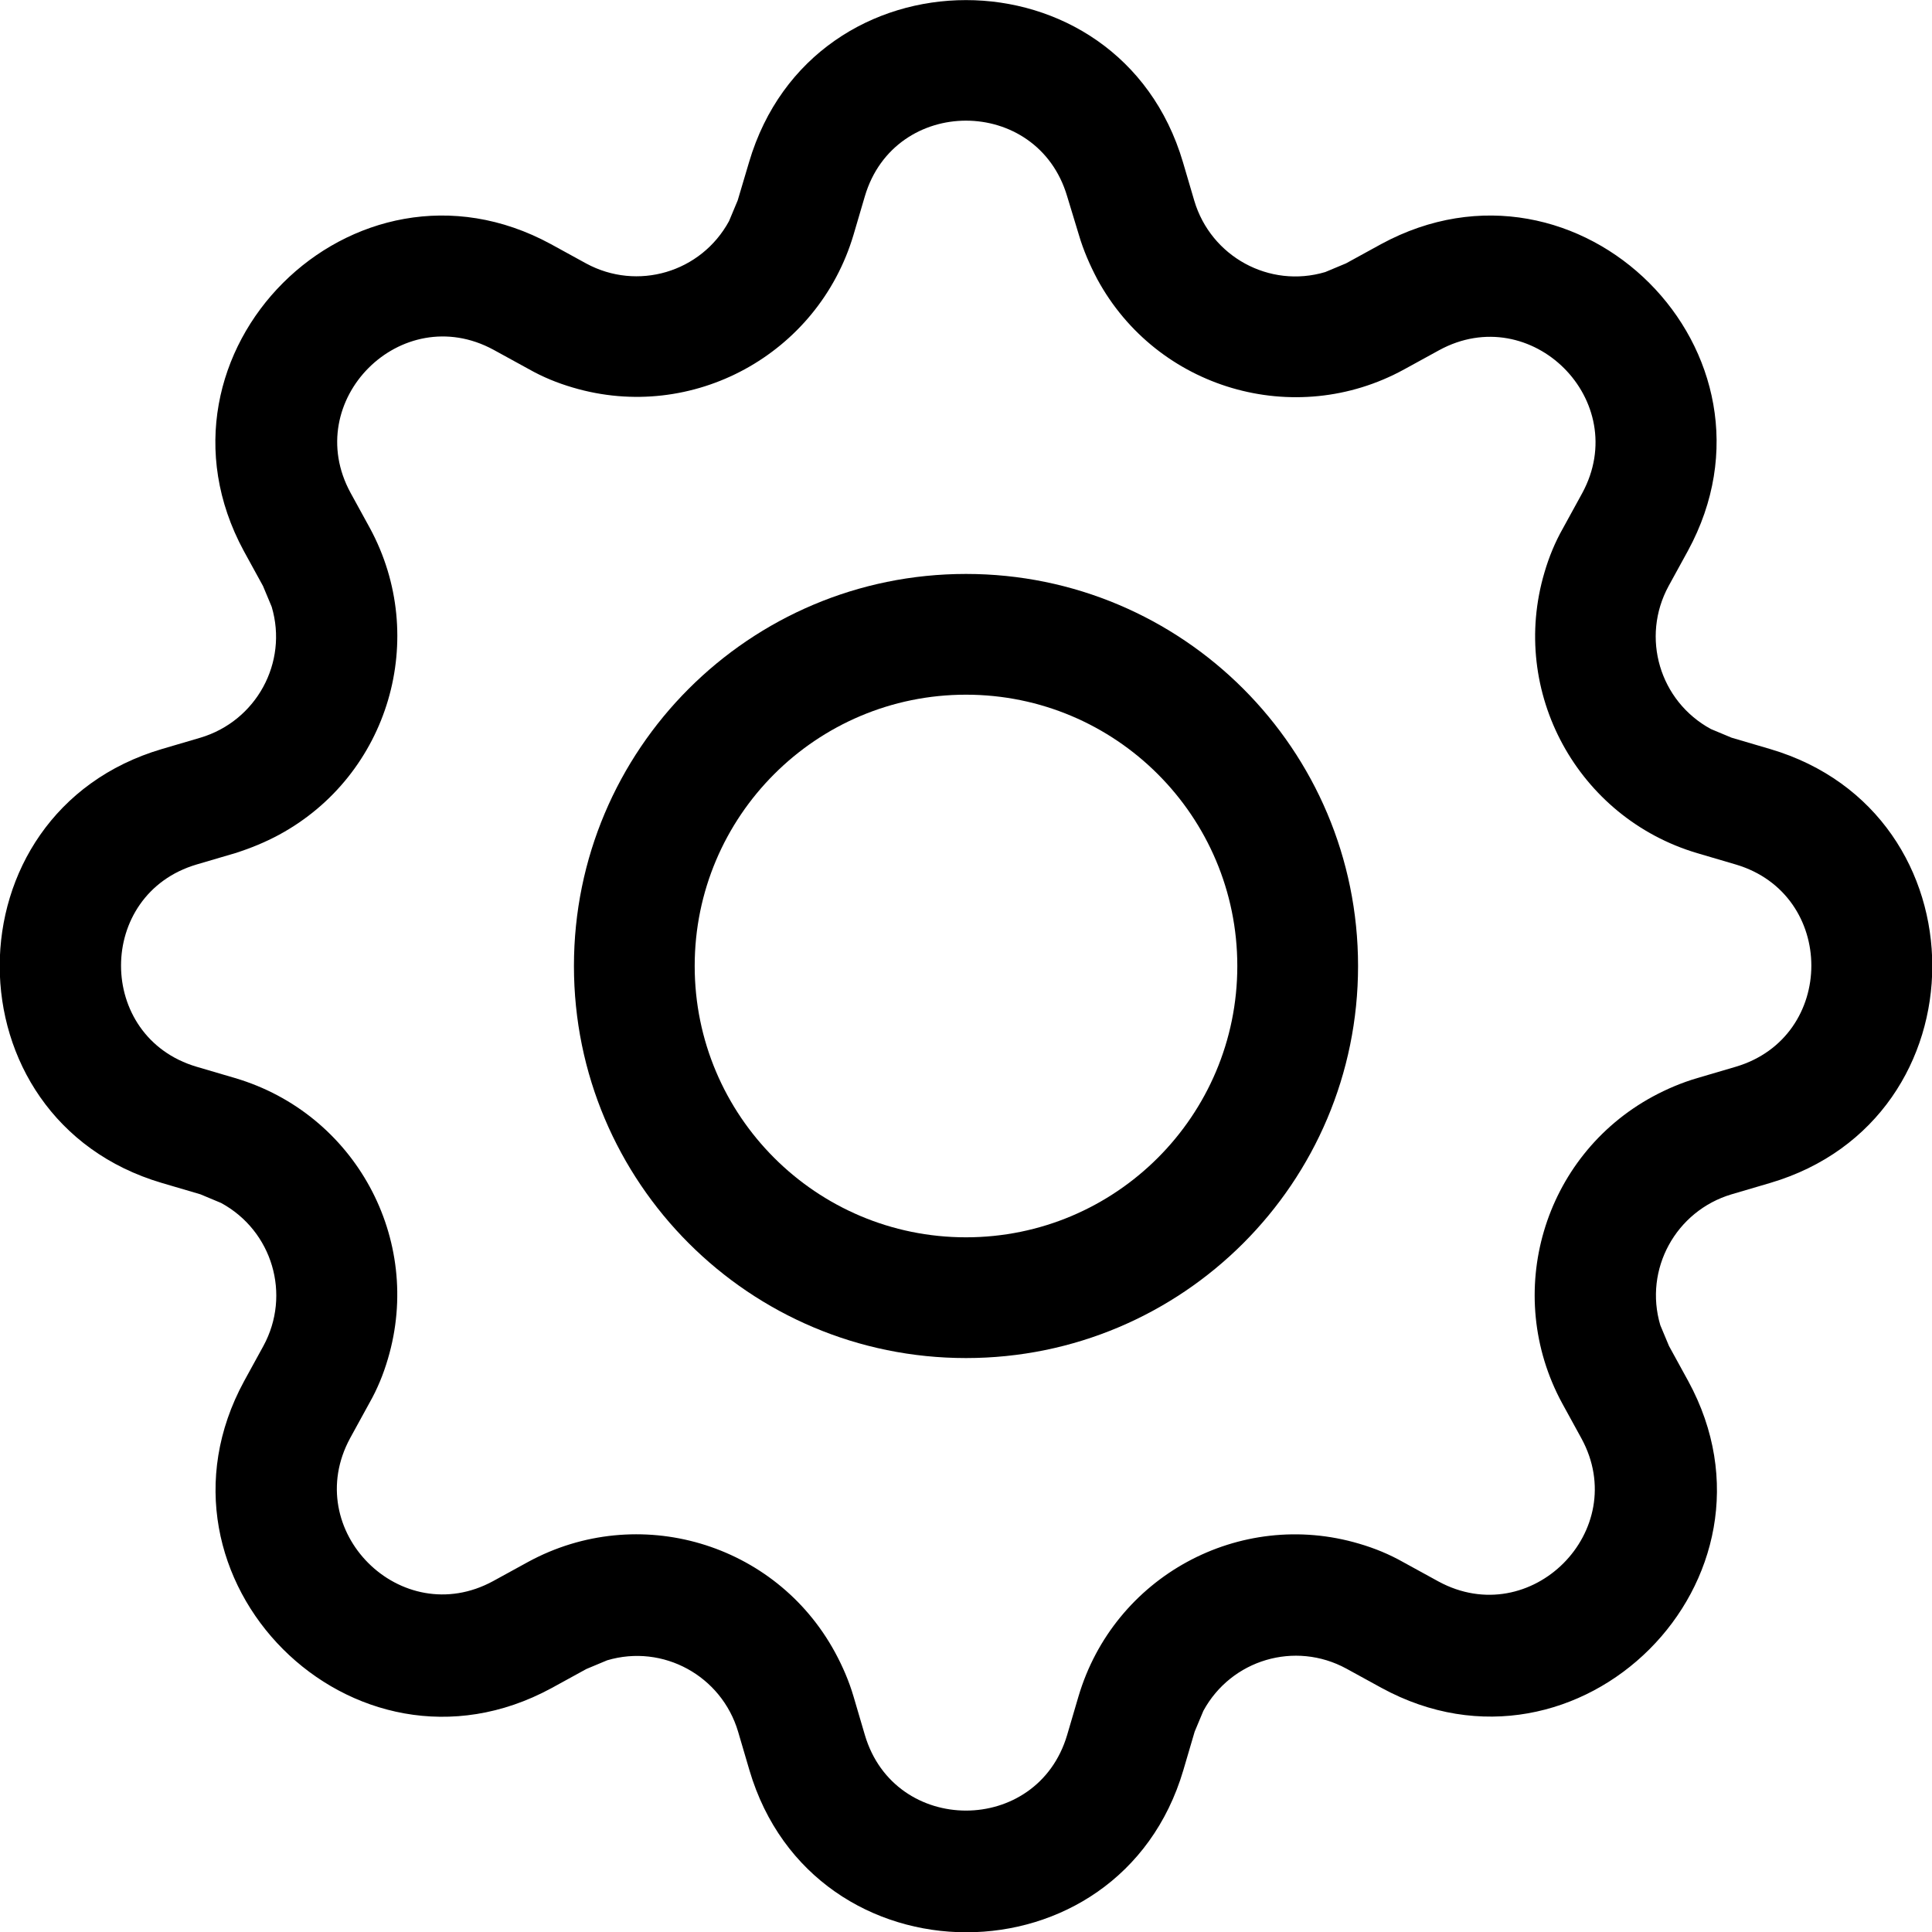 <?xml version="1.0" encoding="utf-8"?>
<!-- Generator: Adobe Illustrator 24.1.1, SVG Export Plug-In . SVG Version: 6.00 Build 0)  -->
<svg version="1.1" id="Layer_1" xmlns="http://www.w3.org/2000/svg" xmlns:xlink="http://www.w3.org/1999/xlink" x="0px" y="0px"
	 viewBox="0 0 512 512" style="enable-background:new 0 0 512 512;" xml:space="preserve">
<style type="text/css">
	.st0{fill-rule:evenodd;clip-rule:evenodd;}
</style>
<g>
	<path class="st0" d="M282.8,52c-7.9-26.7-45.7-26.7-53.6,0l-3,10.2c-9.4,31.7-42.7,49.9-74.4,40.5c-4.1-1.2-8-2.8-11.7-4.9
		l-9.3-5.1c-24.5-13.3-51.2,13.5-37.9,37.9l5.1,9.3c15.8,29.1,5.1,65.5-24,81.3c-3.7,2-7.6,3.6-11.7,4.9l-10.2,3
		c-26.7,7.9-26.7,45.7,0,53.6l10.2,3c31.8,9.4,49.9,42.7,40.5,74.4c-1.2,4.1-2.8,8-4.9,11.7l-5.1,9.3
		c-13.3,24.5,13.5,51.2,37.9,37.9l9.3-5.1c29.1-15.8,65.5-5.1,81.3,24c2,3.7,3.7,7.6,4.9,11.7l3,10.2c7.9,26.7,45.7,26.7,53.6,0
		l3-10.2c9.4-31.8,42.7-49.9,74.4-40.5c4.1,1.2,8,2.8,11.7,4.9l9.3,5.1c24.5,13.3,51.2-13.5,37.9-37.9l-5.1-9.3
		c-15.8-29.1-5.1-65.5,24-81.3c3.7-2,7.7-3.7,11.8-4.9l10.2-3c26.7-7.9,26.7-45.7,0-53.6l-10.2-3c-31.7-9.4-49.9-42.7-40.5-74.4
		c1.2-4.1,2.8-8,4.9-11.7l5.1-9.3c13.3-24.5-13.5-51.2-37.9-37.9l-9.3,5.1c-29,15.9-65.5,5.2-81.3-23.9c-2-3.8-3.7-7.7-4.9-11.8
		L282.8,52L282.8,52z M198.5,43c16.9-57.3,98.1-57.3,115,0l3,10.2c4.4,14.8,19.9,23.3,34.7,18.9l5.5-2.3l9.3-5.1
		c52.5-28.5,109.9,28.8,81.3,81.3l-5.1,9.3c-7.4,13.6-2.4,30.5,11.2,37.9l5.5,2.3l10.2,3c57.3,16.9,57.3,98.1,0,115l-10.2,3
		c-14.8,4.4-23.3,19.9-18.9,34.7l2.3,5.5l5.1,9.3c28.6,52.5-28.9,109.9-81.3,81.3l-9.3-5.1c-13.6-7.4-30.5-2.4-37.9,11.2l-2.3,5.5
		l-3,10.2c-16.9,57.3-98.1,57.3-115,0l-3-10.2c-4.4-14.8-19.9-23.3-34.7-18.9l-5.5,2.3l-9.3,5.1C93.5,475.9,36.2,418.4,64.7,366
		l5.1-9.3c7.4-13.6,2.4-30.5-11.2-37.9l-5.5-2.3l-10.2-3c-57.3-16.9-57.3-98.1,0-115l10.2-3c14.8-4.4,23.3-19.9,18.9-34.7l-2.3-5.5
		l-5.1-9.3C36.2,93.5,93.6,36.2,146,64.7l9.3,5.1c13.6,7.4,30.5,2.4,37.9-11.2l2.3-5.5L198.5,43z"/>
	<path class="st0" d="M256,184.1c-39.7,0-71.9,32.2-71.9,71.9s32.2,71.9,71.9,71.9s71.9-32.2,71.9-71.9S295.7,184.1,256,184.1z
		 M152.1,256c0-57.4,46.5-103.9,103.9-103.9S359.9,198.6,359.9,256S313.4,359.9,256,359.9S152.1,313.4,152.1,256z"/>
</g>
</svg>

